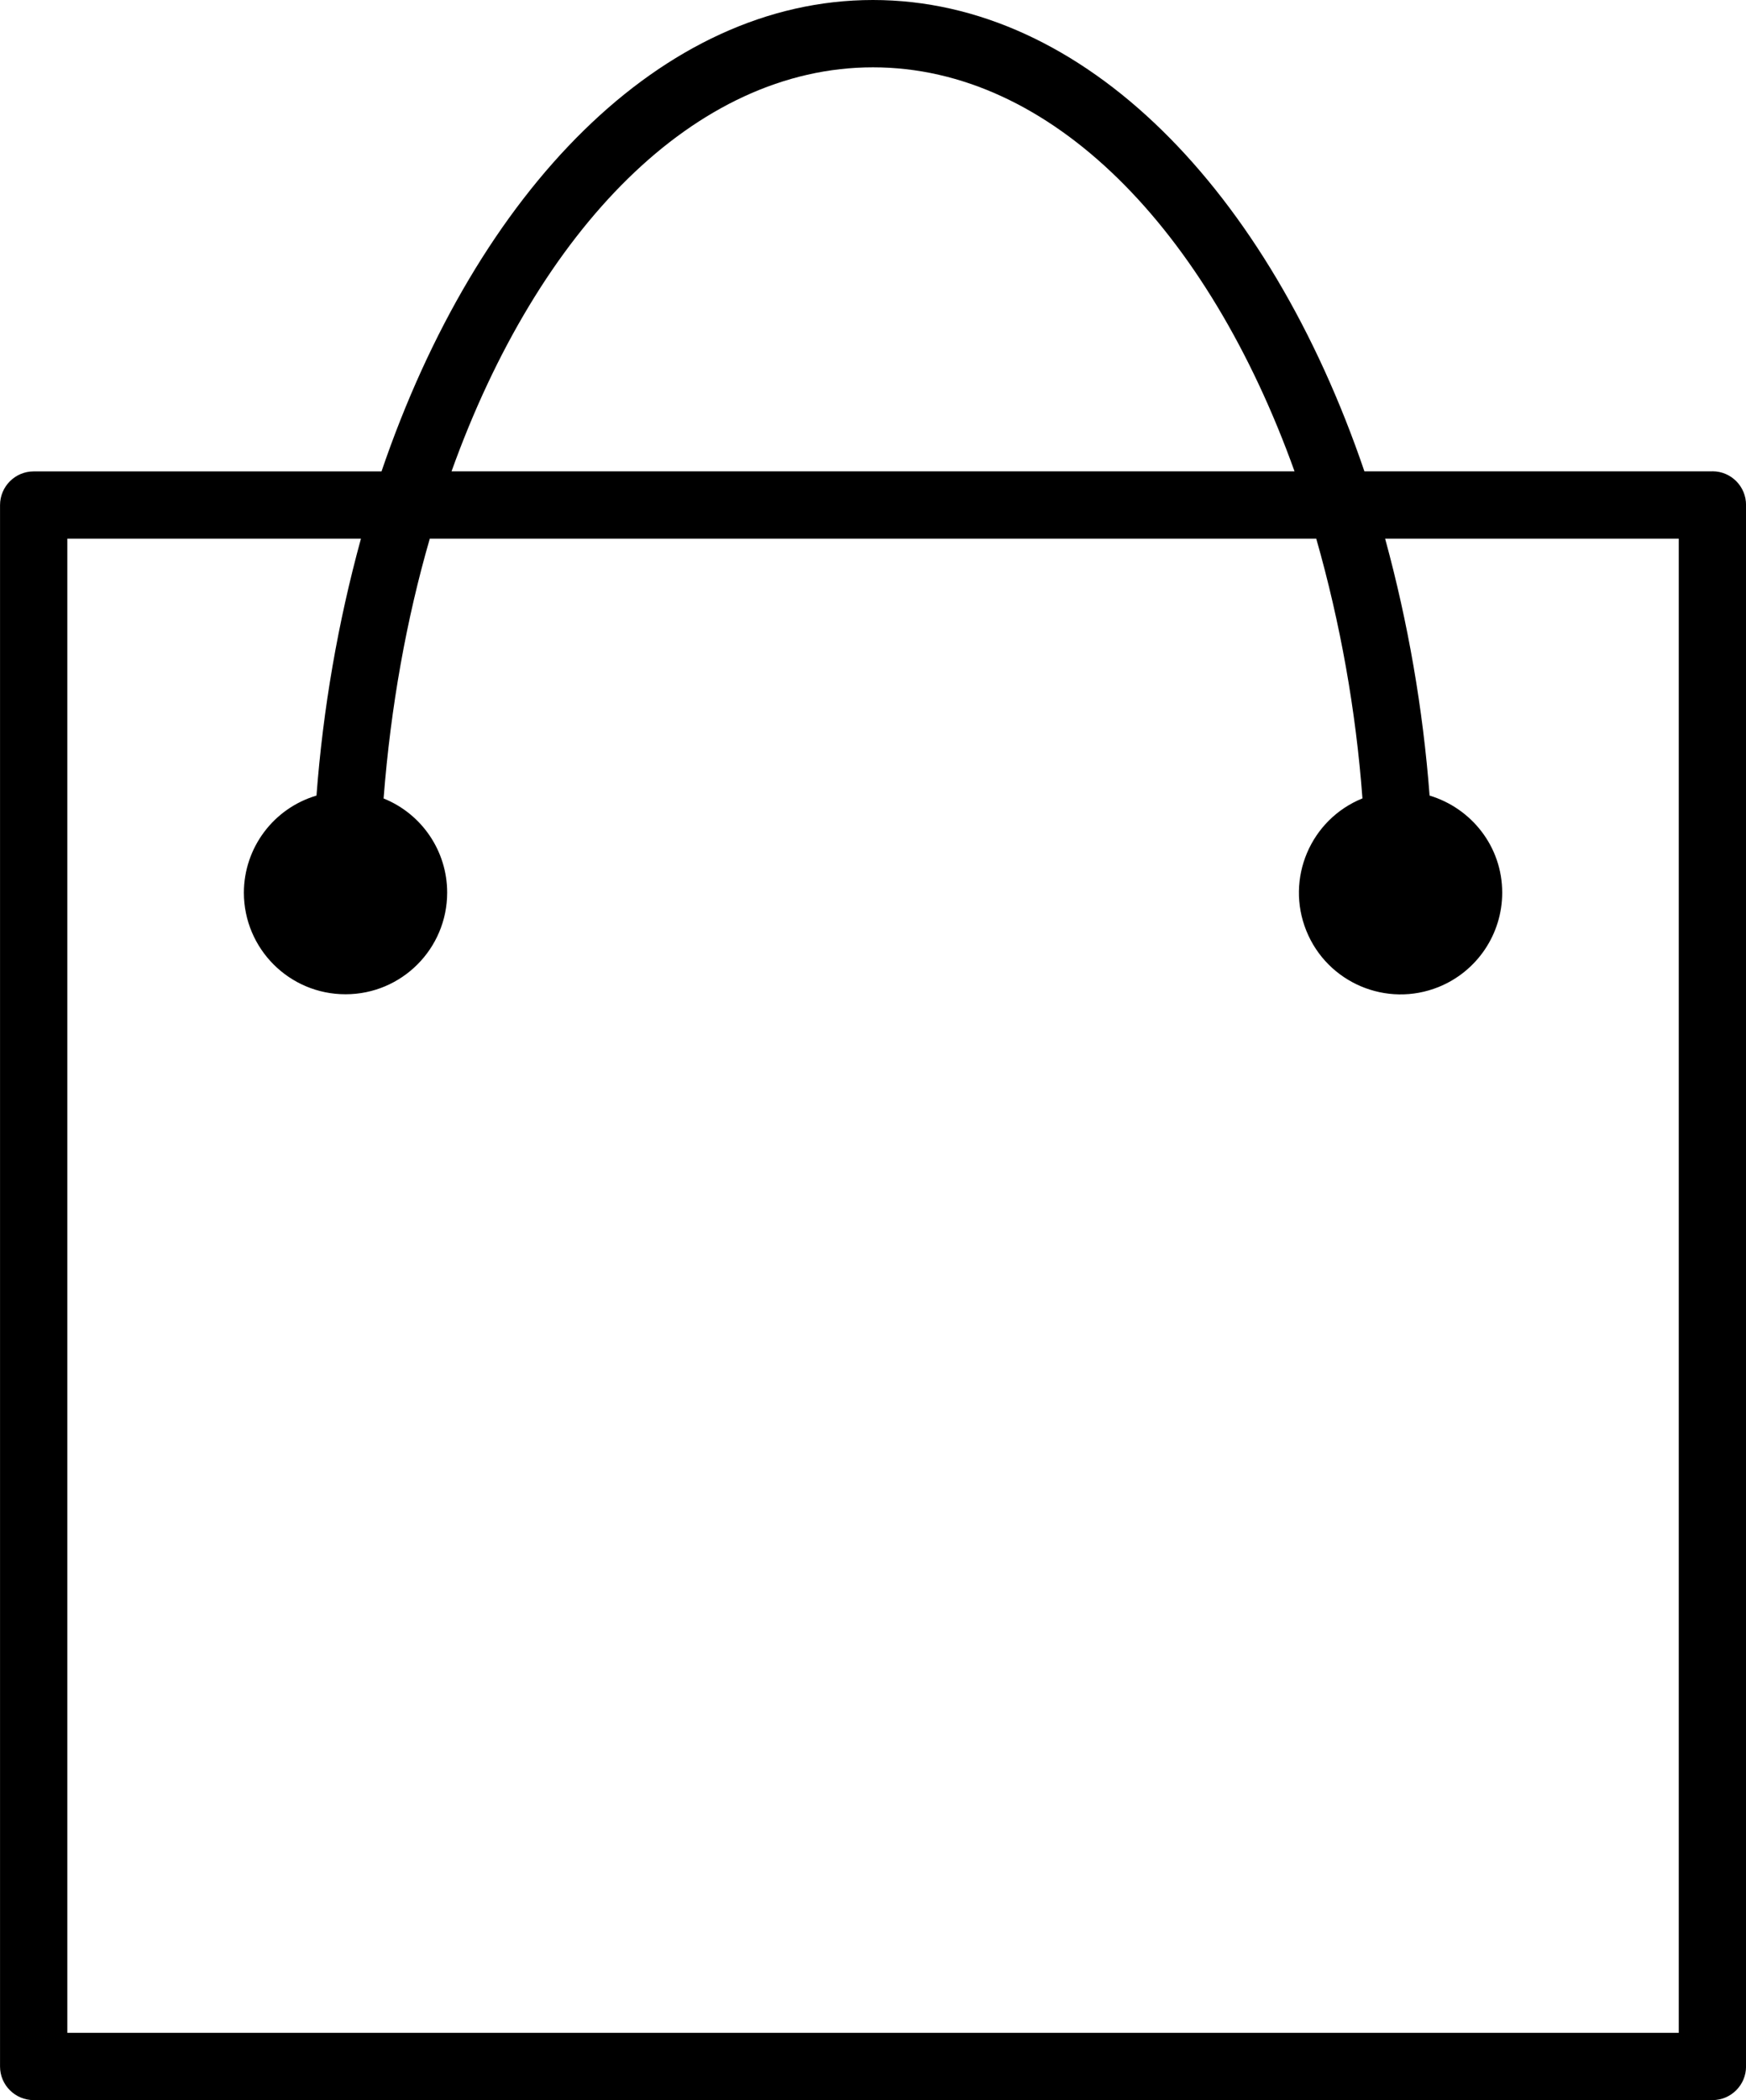 <?xml version="1.0" encoding="utf-8"?>
<!-- Generator: Adobe Illustrator 15.0.2, SVG Export Plug-In . SVG Version: 6.00 Build 0)  -->
<!DOCTYPE svg PUBLIC "-//W3C//DTD SVG 1.1//EN" "http://www.w3.org/Graphics/SVG/1.1/DTD/svg11.dtd">
<svg version="1.1" id="Layer_1" xmlns="http://www.w3.org/2000/svg" xmlns:xlink="http://www.w3.org/1999/xlink" x="0px" y="0px"
	 width="47.124px" height="56.646px" viewBox="19.603 14.841 47.124 56.646" enable-background="new 19.603 14.841 47.124 56.646"
	 xml:space="preserve">
<path d="M65.82,27.554h-9.392c-2.58-7.572-7.559-12.713-13.265-12.713S32.482,19.984,29.9,27.556H20.51
	c-0.501,0.001-0.906,0.409-0.906,0.91v42.115c0,0.5,0.408,0.906,0.908,0.906h45.31c0.5,0,0.906-0.406,0.906-0.906V28.463
	c0.002-0.5-0.402-0.908-0.902-0.91c-0.001,0-0.003,0-0.004,0L65.82,27.554z M43.165,16.657c4.811,0,9.032,4.368,11.377,10.897H31.79
	C34.134,21.024,38.356,16.657,43.165,16.657L43.165,16.657z M64.91,69.672H21.42V29.37h7.925c-0.622,2.267-1.023,4.588-1.2,6.93
	c-1.16,0.344-1.957,1.408-1.96,2.617c0.001,1.516,1.229,2.744,2.745,2.742c1.515,0,2.741-1.228,2.742-2.742
	c0-1.117-0.68-2.122-1.716-2.539c0.193-2.484,0.62-4.844,1.247-7.008h23.925c0.653,2.287,1.07,4.635,1.247,7.006
	c-1.404,0.568-2.082,2.168-1.514,3.572s2.168,2.082,3.572,1.514c1.036-0.42,1.715-1.427,1.714-2.545c0-1.24-0.83-2.277-1.96-2.617
	c-0.178-2.342-0.58-4.663-1.2-6.93h7.925v40.303H64.91z"/>
</svg>
